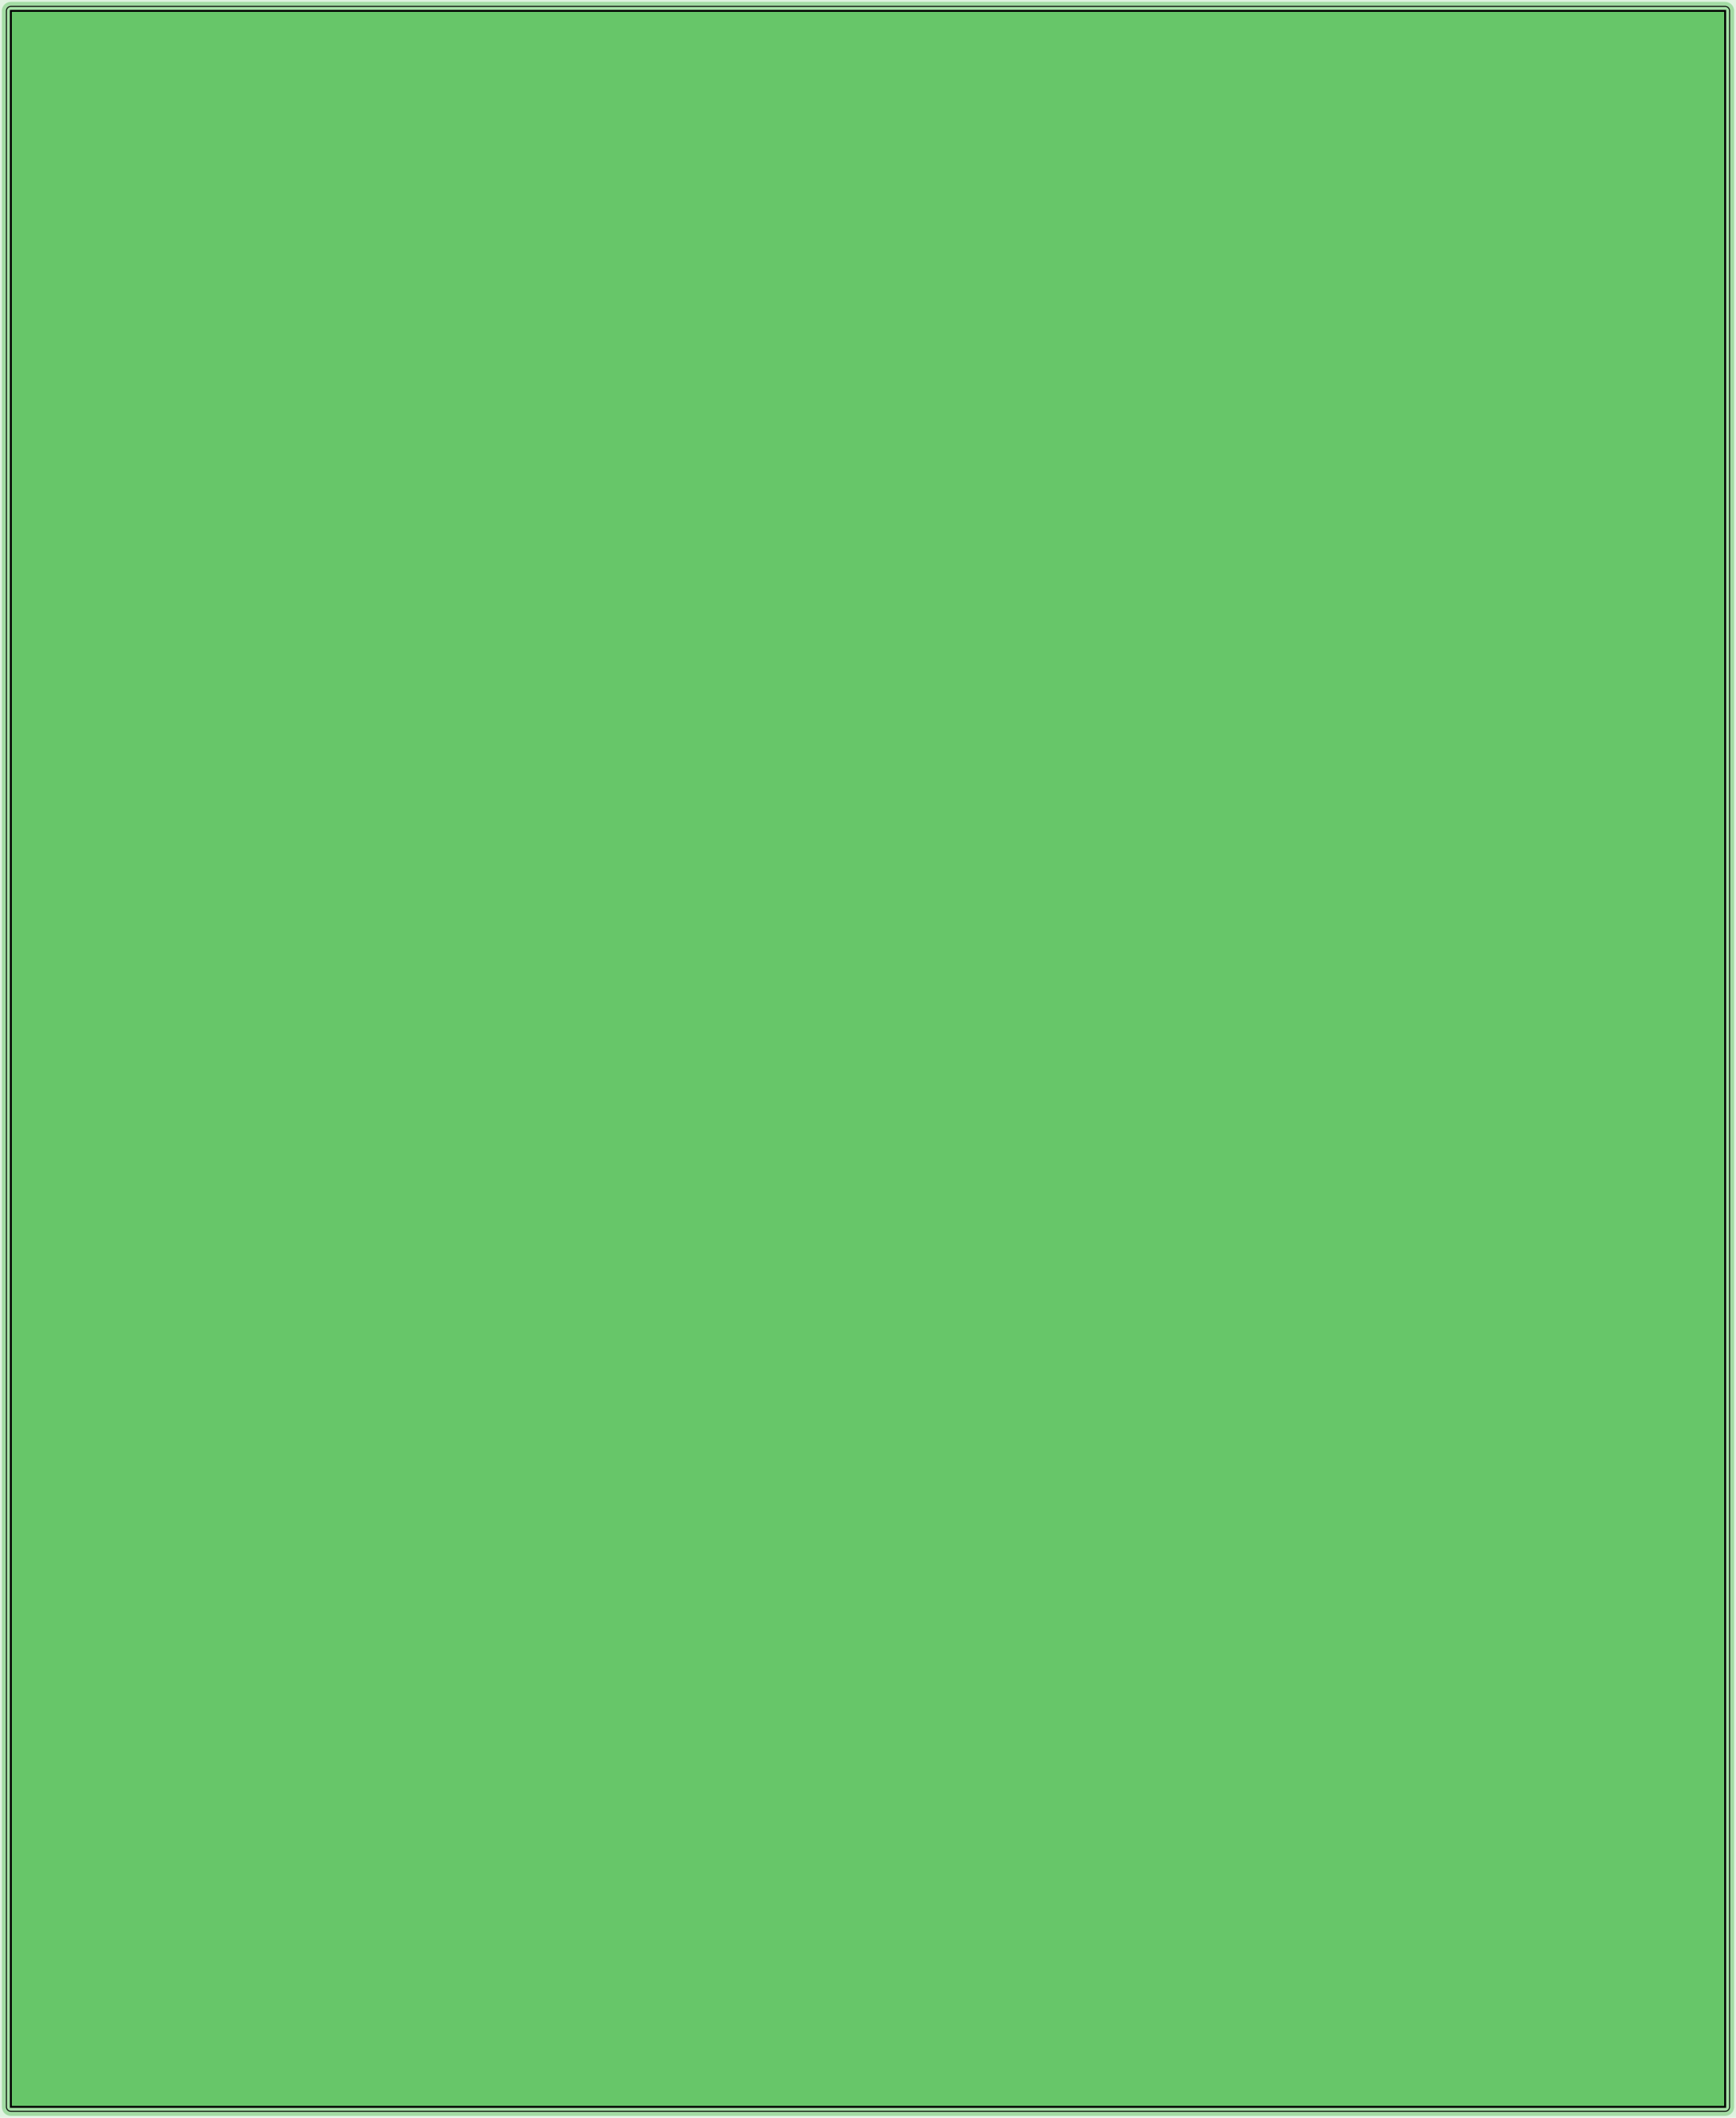 <?xml version="1.0" standalone="no"?>
<!DOCTYPE svg PUBLIC "-//W3C//DTD SVG 1.1//EN"
"http://www.w3.org/Graphics/SVG/1.1/DTD/svg11.dtd">
<svg width="87.496" height="106.696" viewBox="0 0 1822.83 2222.83" version="1.1"
xmlns="http://www.w3.org/2000/svg"
xmlns:xlink="http://www.w3.org/1999/xlink">
<g fill-rule="evenodd"><path d="M 0,2222.83 L 0,0 L 1822.83,0 L 1822.83,2222.83 L 0,2222.83 z " style="fill-opacity:0.2;fill:rgb(103,198,105);"/></g>
<polyline points="6.691,2211.42 6.691,11.417 6.783,10.495 7.051,9.609 7.487,8.791 8.075,8.075 8.791,7.487 9.609,7.051 10.495,6.783 11.417,6.691 1811.42,6.691 1812.34,6.783 1813.22,7.051 1814.04,7.487 1814.76,8.075 1815.35,8.791 1815.78,9.609 1816.05,10.495 1816.14,11.417 1816.14,2211.42 1816.05,2212.34 1815.78,2213.22 1815.35,2214.04 1814.76,2214.76 1814.04,2215.35 1813.22,2215.78 1812.34,2216.05 1811.42,2216.14 11.417,2216.14 10.495,2216.05 9.609,2215.78 8.791,2215.35 8.075,2214.76 7.487,2214.04 7.051,2213.22 6.783,2212.34 6.691,2211.42" style="stroke:rgb(103,198,105);stroke-width:9.449;fill:none;stroke-opacity:0.5;stroke-linecap:round;stroke-linejoin:round;;fill:none"/>
<polyline points="6.691,2211.42 6.691,11.417 6.783,10.495 7.051,9.609 7.487,8.791 8.075,8.075 8.791,7.487 9.609,7.051 10.495,6.783 11.417,6.691 1811.42,6.691 1812.34,6.783 1813.22,7.051 1814.04,7.487 1814.76,8.075 1815.35,8.791 1815.78,9.609 1816.05,10.495 1816.14,11.417 1816.14,2211.42 1816.05,2212.34 1815.78,2213.22 1815.35,2214.04 1814.76,2214.76 1814.04,2215.35 1813.22,2215.78 1812.34,2216.05 1811.42,2216.14 11.417,2216.14 10.495,2216.05 9.609,2215.78 8.791,2215.35 8.075,2214.76 7.487,2214.04 7.051,2213.22 6.783,2212.34 6.691,2211.42" style="stroke:rgb(0,0,0);stroke-width:1px;fill:none;stroke-opacity:1;stroke-linecap:round;stroke-linejoin:round;;fill:none"/>
<g fill-rule="evenodd"><path d="M 11.417,2211.42 L 11.417,11.417 L 1811.42,11.417 L 1811.42,2211.42 L 11.417,2211.42 z " style="fill-opacity:1;fill:rgb(103,198,105);stroke:rgb(0,0,0);stroke-width:2"/></g>
</svg>
